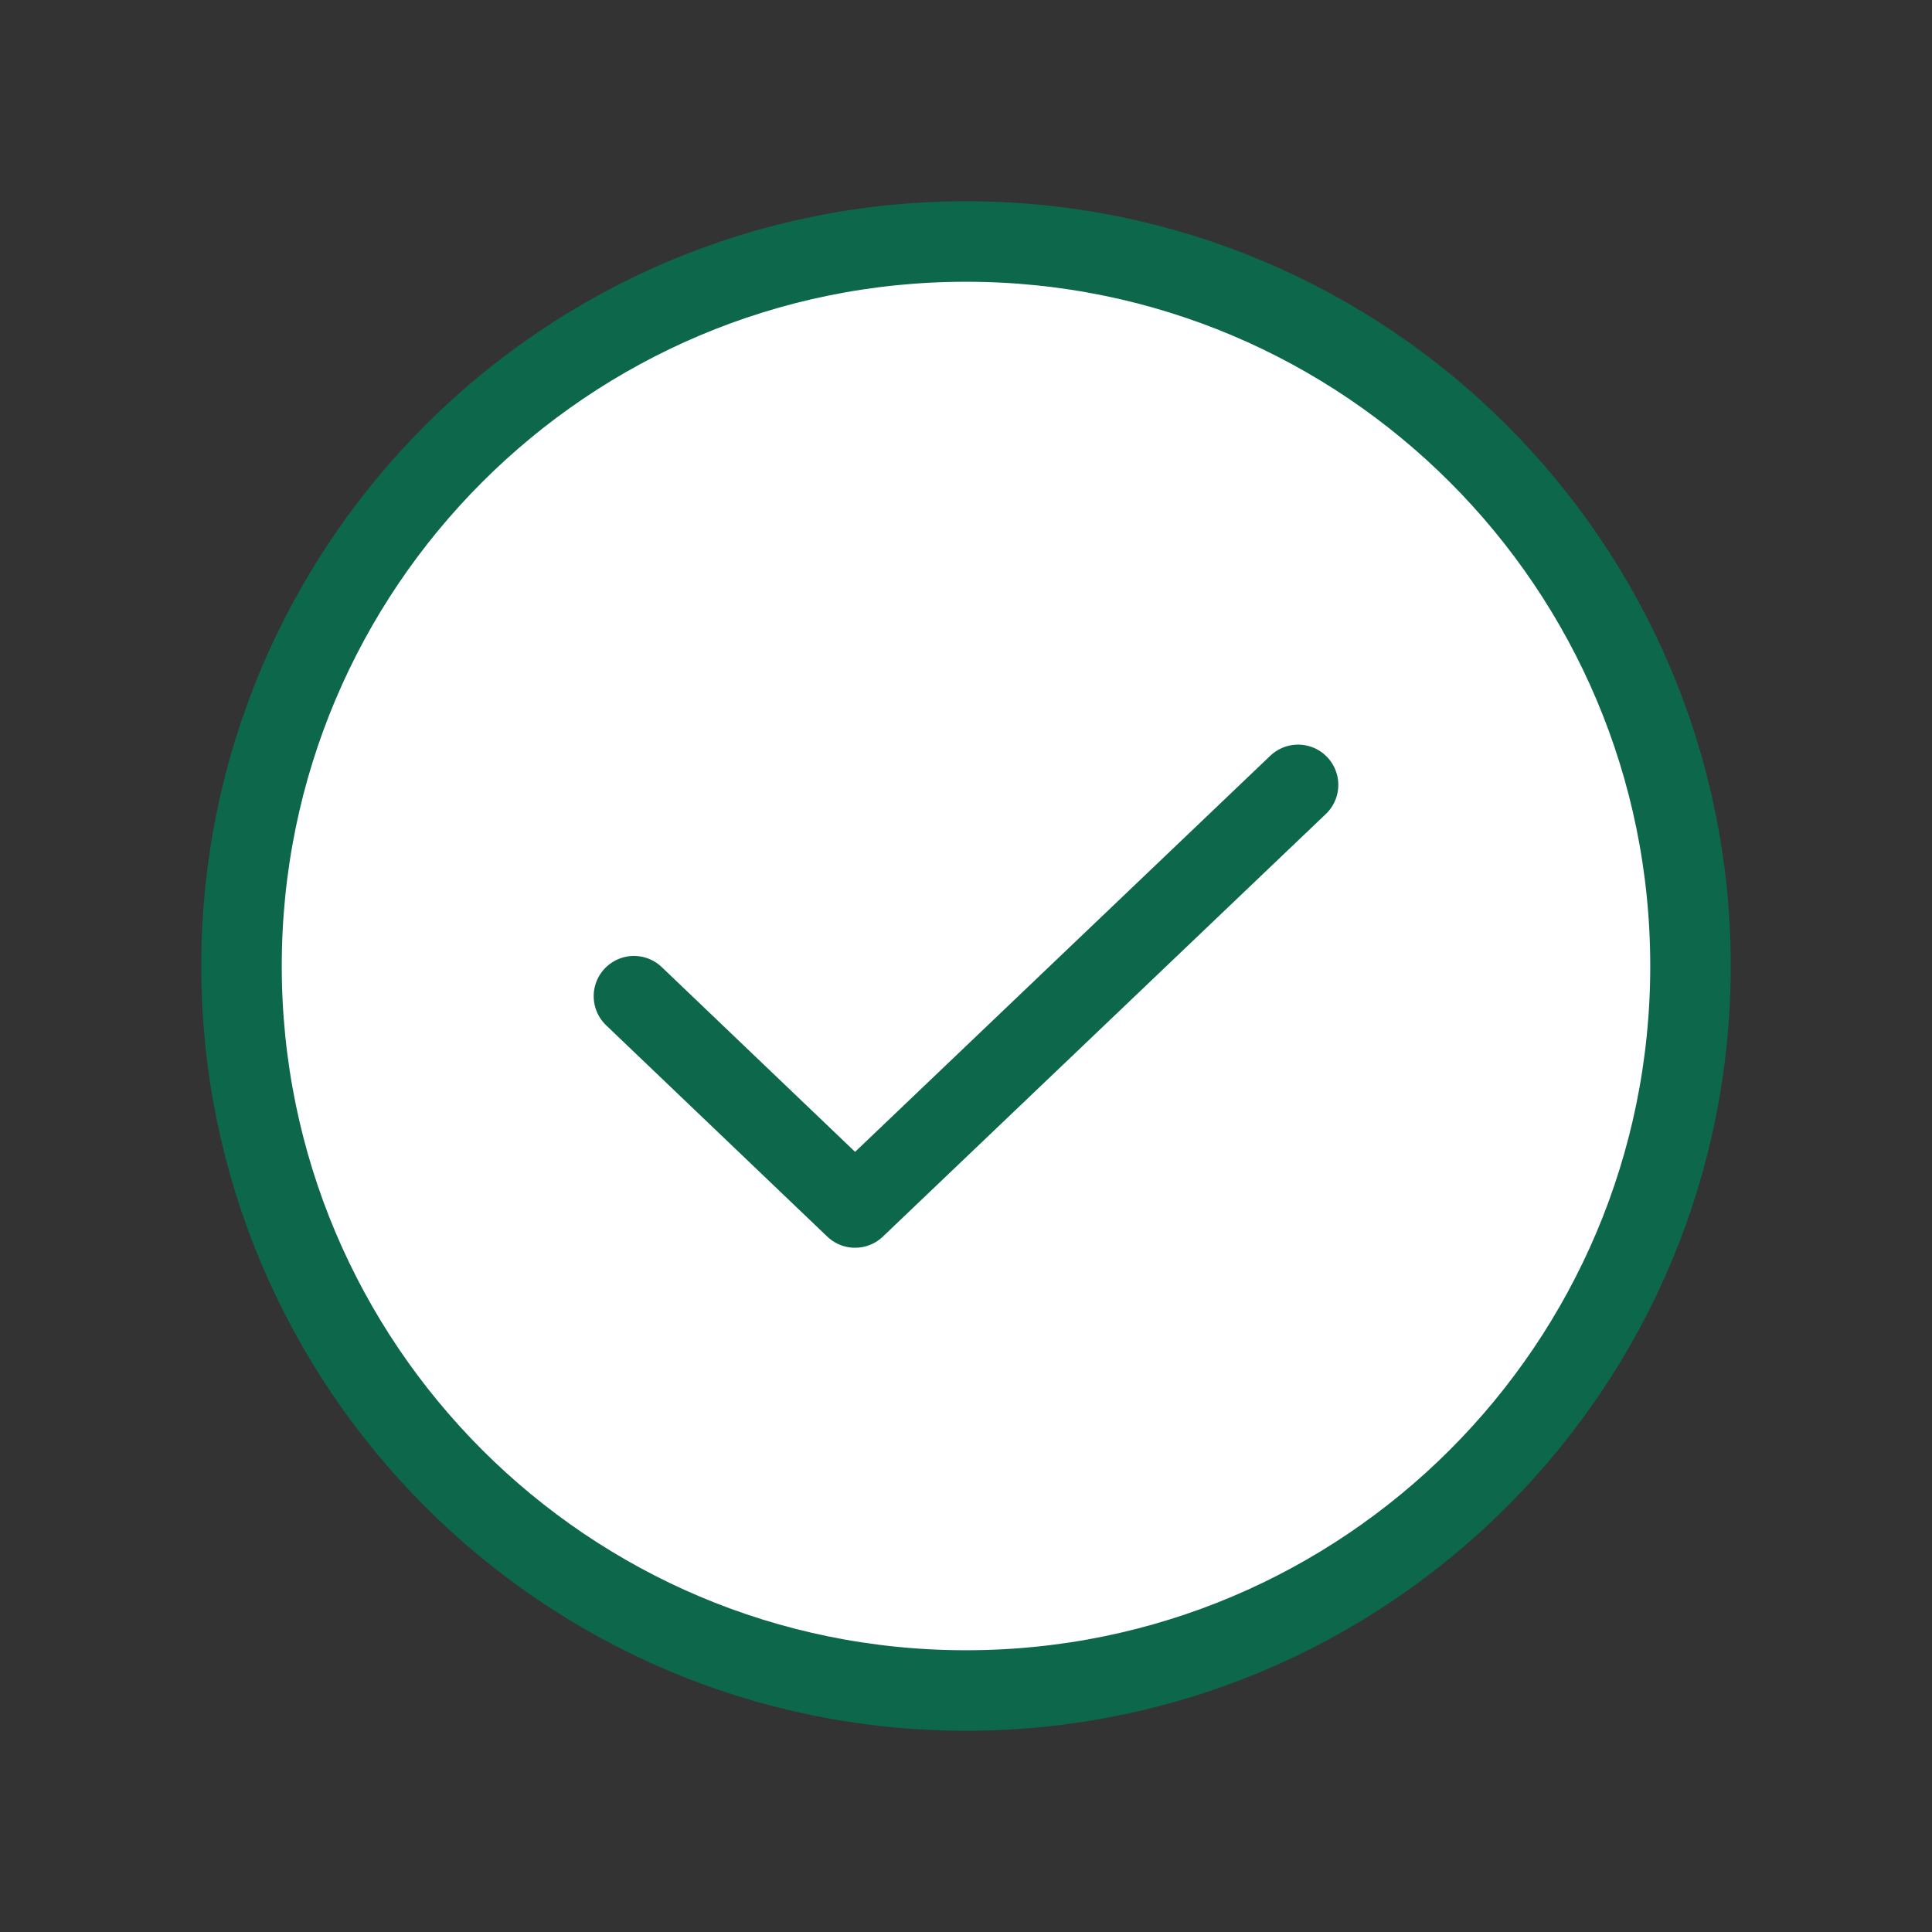 <svg width="24" height="24" viewBox="0 0 24 24" fill="none" xmlns="http://www.w3.org/2000/svg">
<rect x="0" y="0" width="24" height="24" fill="#333333" stroke="none"/>
<path d="M12 21C16.971 21 21 16.971 21 12C21 7.029 16.971 3 12 3C7.029 3 3 7.029 3 12C3 16.971 7.029 21 12 21Z" fill="white" stroke="#0C674B" stroke-linecap="round" stroke-linejoin="round"/>
<path d="M16.125 9.75L10.622 15L7.875 12.375" stroke="#0C674B" stroke-linecap="round" stroke-linejoin="round"/>
</svg>
